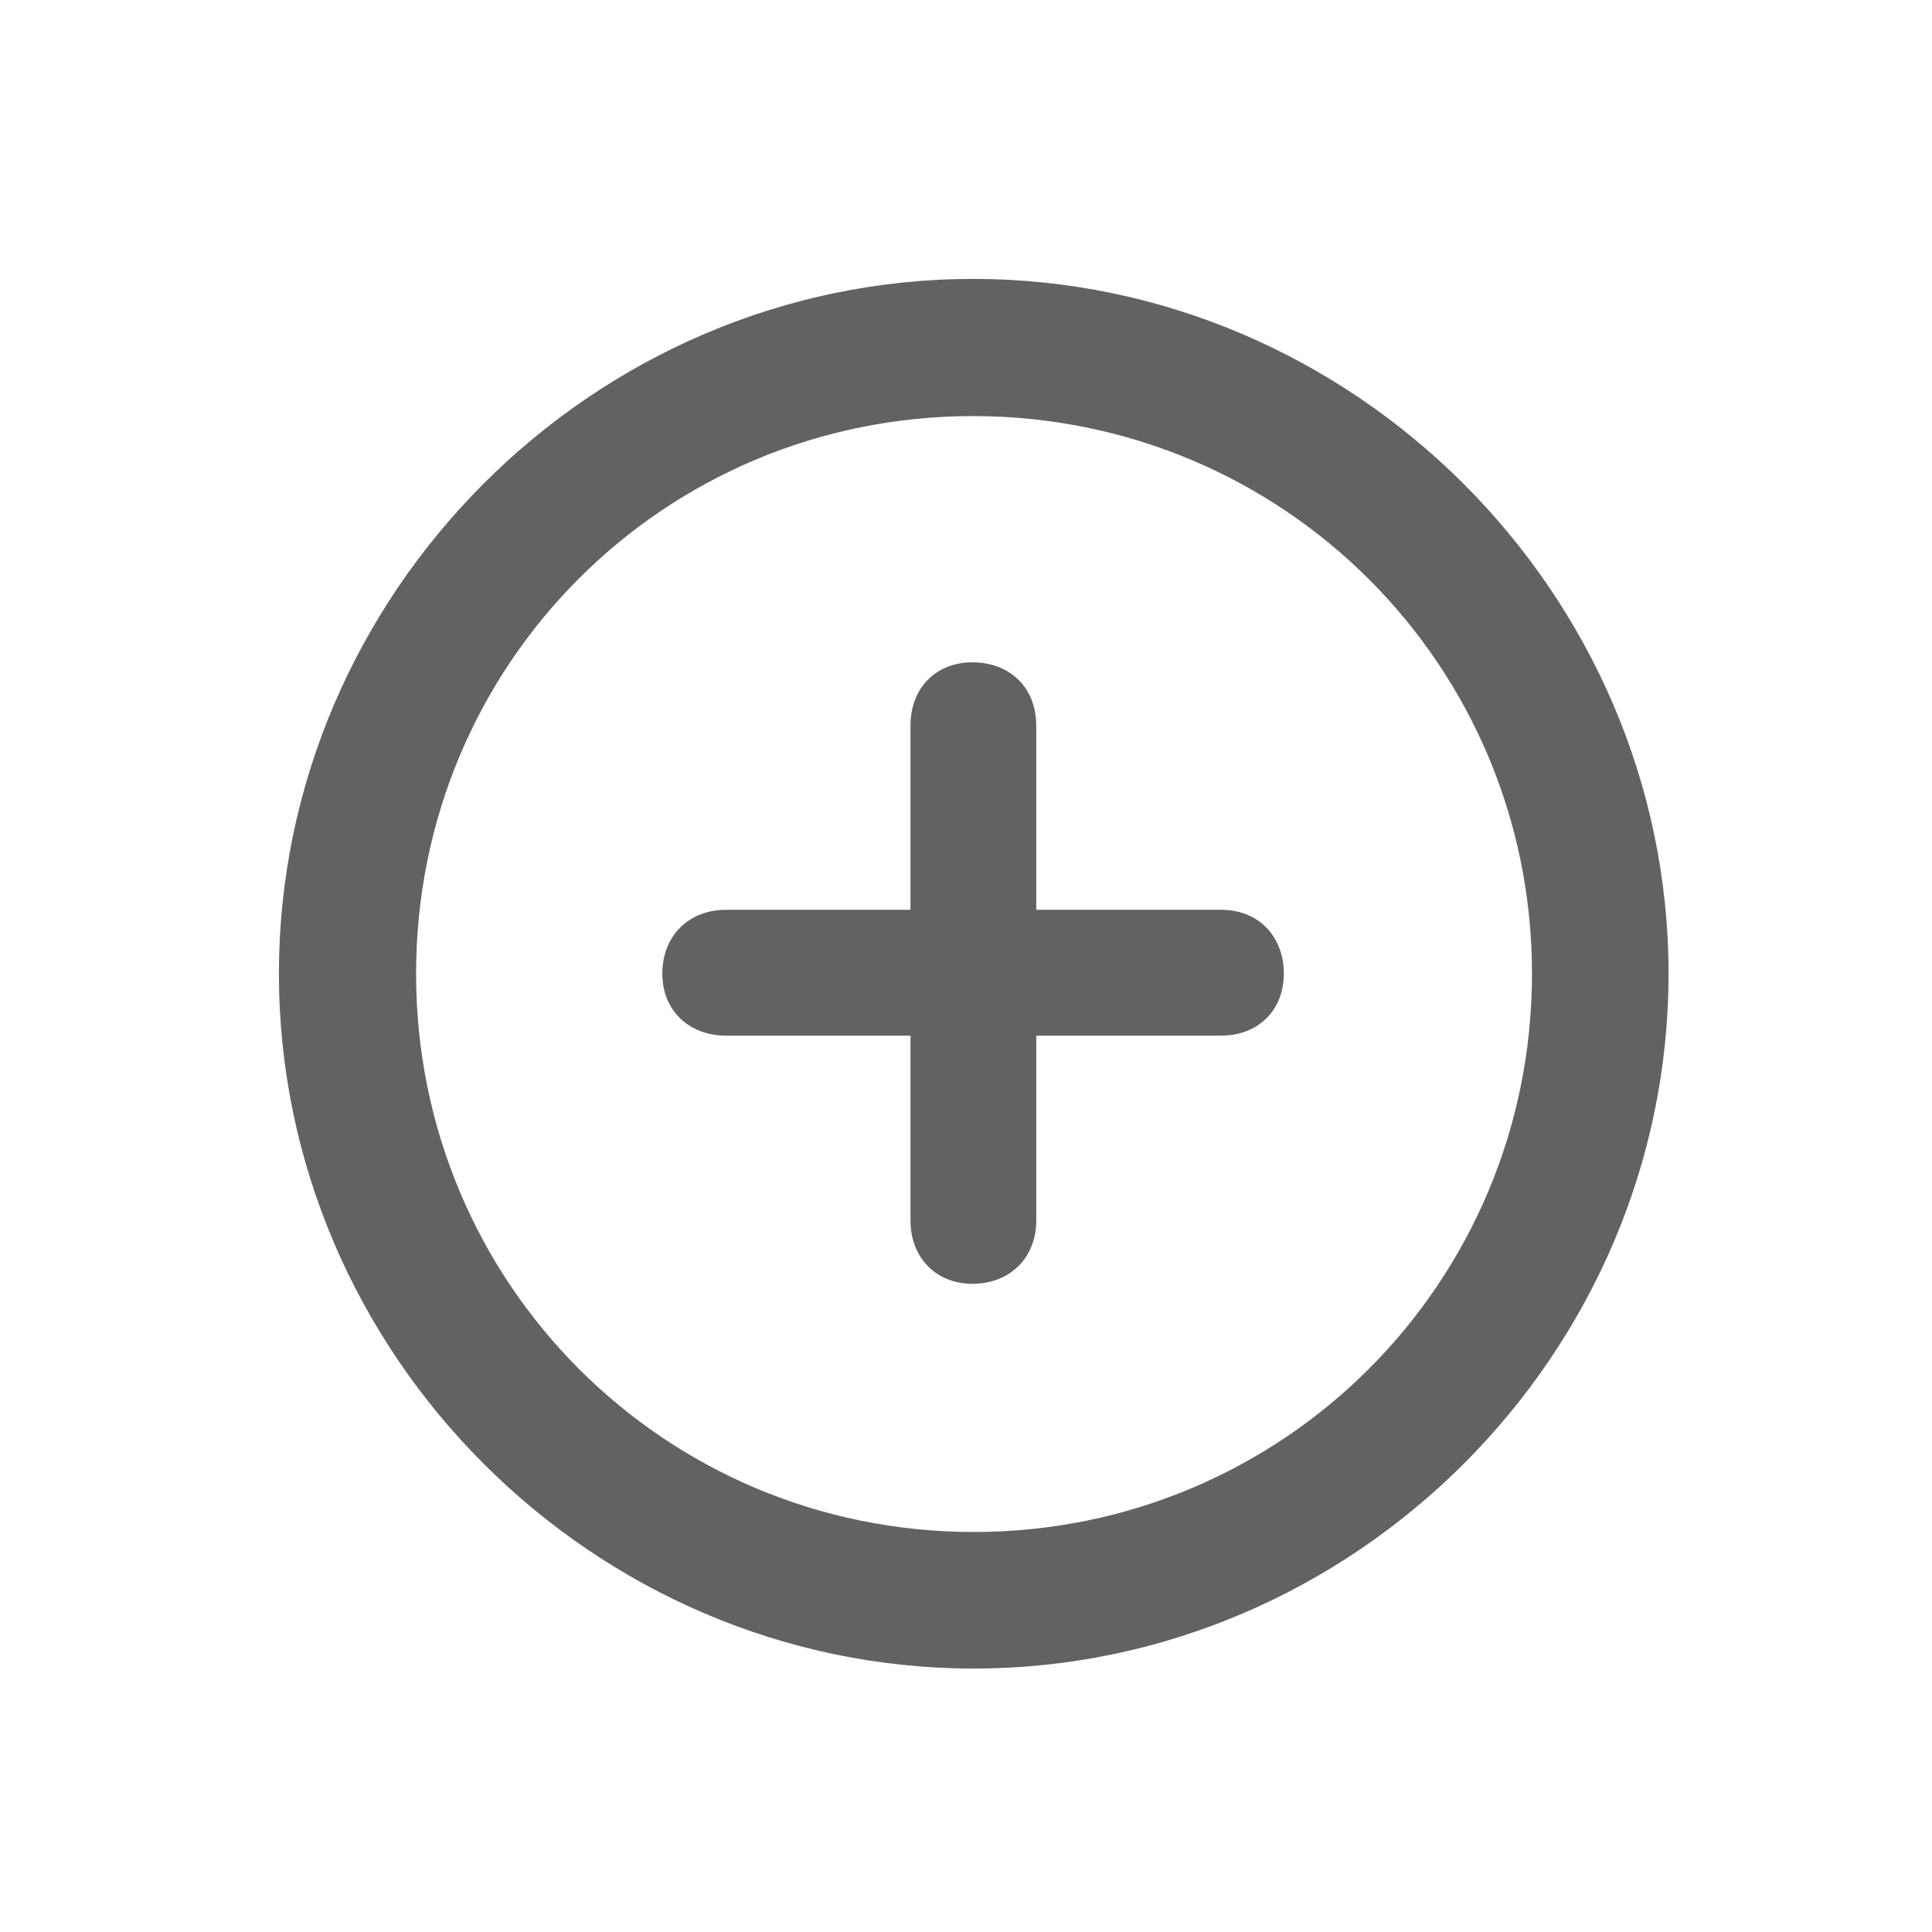 <svg width="22" height="22" viewBox="0 0 22 22" fill="none" xmlns="http://www.w3.org/2000/svg">
<path d="M11.088 19C6.76 19 3.176 15.423 3.176 11.088C3.176 6.76 6.753 3.176 11.08 3.176C15.415 3.176 19 6.76 19 11.088C19 15.423 15.415 19 11.088 19ZM11.088 17.445C14.611 17.445 17.445 14.611 17.445 11.088C17.445 7.565 14.604 4.738 11.08 4.738C7.557 4.738 4.738 7.565 4.738 11.088C4.738 14.611 7.565 17.445 11.088 17.445ZM7.542 11.088C7.542 10.659 7.84 10.36 8.269 10.36H10.368V8.262C10.368 7.833 10.659 7.542 11.073 7.542C11.502 7.542 11.8 7.833 11.8 8.262V10.36H13.906C14.328 10.36 14.619 10.659 14.619 11.088C14.619 11.502 14.328 11.793 13.906 11.793H11.8V13.899C11.8 14.32 11.502 14.619 11.073 14.619C10.659 14.619 10.368 14.32 10.368 13.899V11.793H8.269C7.84 11.793 7.542 11.502 7.542 11.088Z" fill="#626262"/>
</svg>
